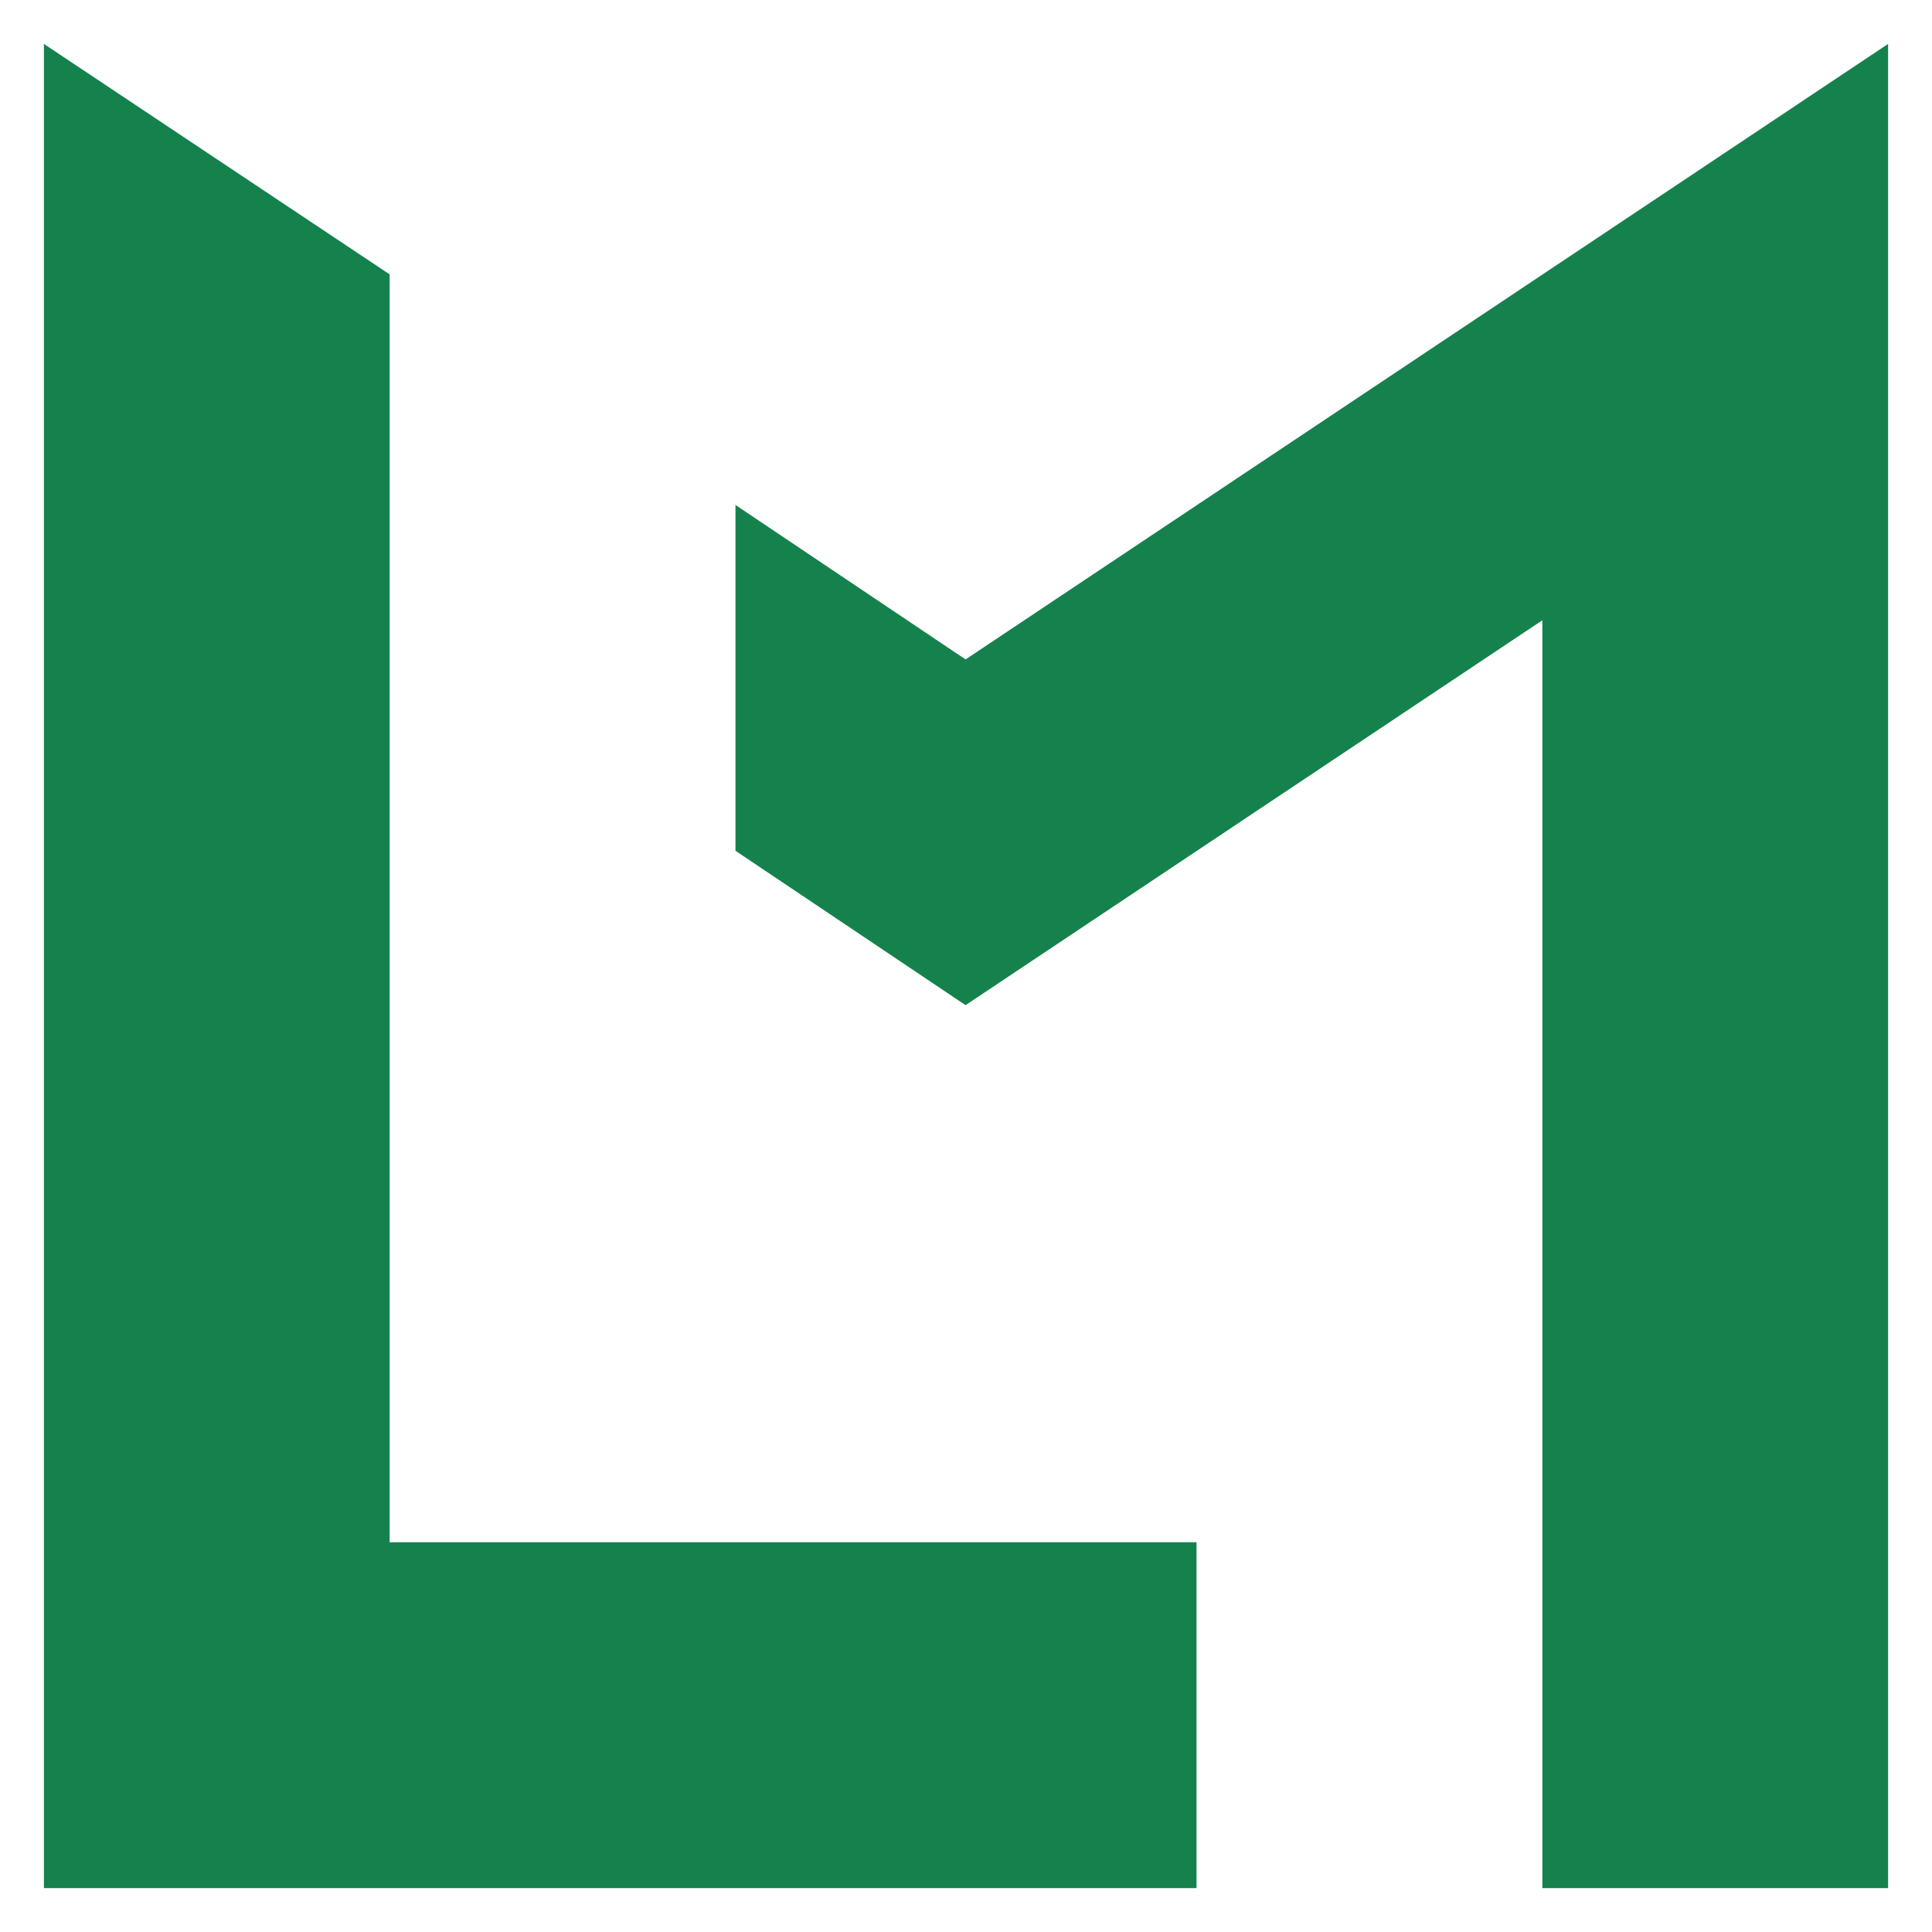 <svg viewBox="0 0 22 22" xmlns="http://www.w3.org/2000/svg">
  <style>
    svg { color: #15824e; }
    @media (prefers-color-scheme: dark) {
      svg { color: #7dc149; }
    }
  </style>
  <path fill="currentColor" d="M4.438 3.125L.5.5v21h13.125v-3.938H4.437V3.126z"/>
  <path fill="currentColor" d="M21.5 21.5V.5L10.995 7.509 8.375 5.75v3.938l2.62 1.758 6.568-4.383V21.5H21.5z"/>
</svg>
